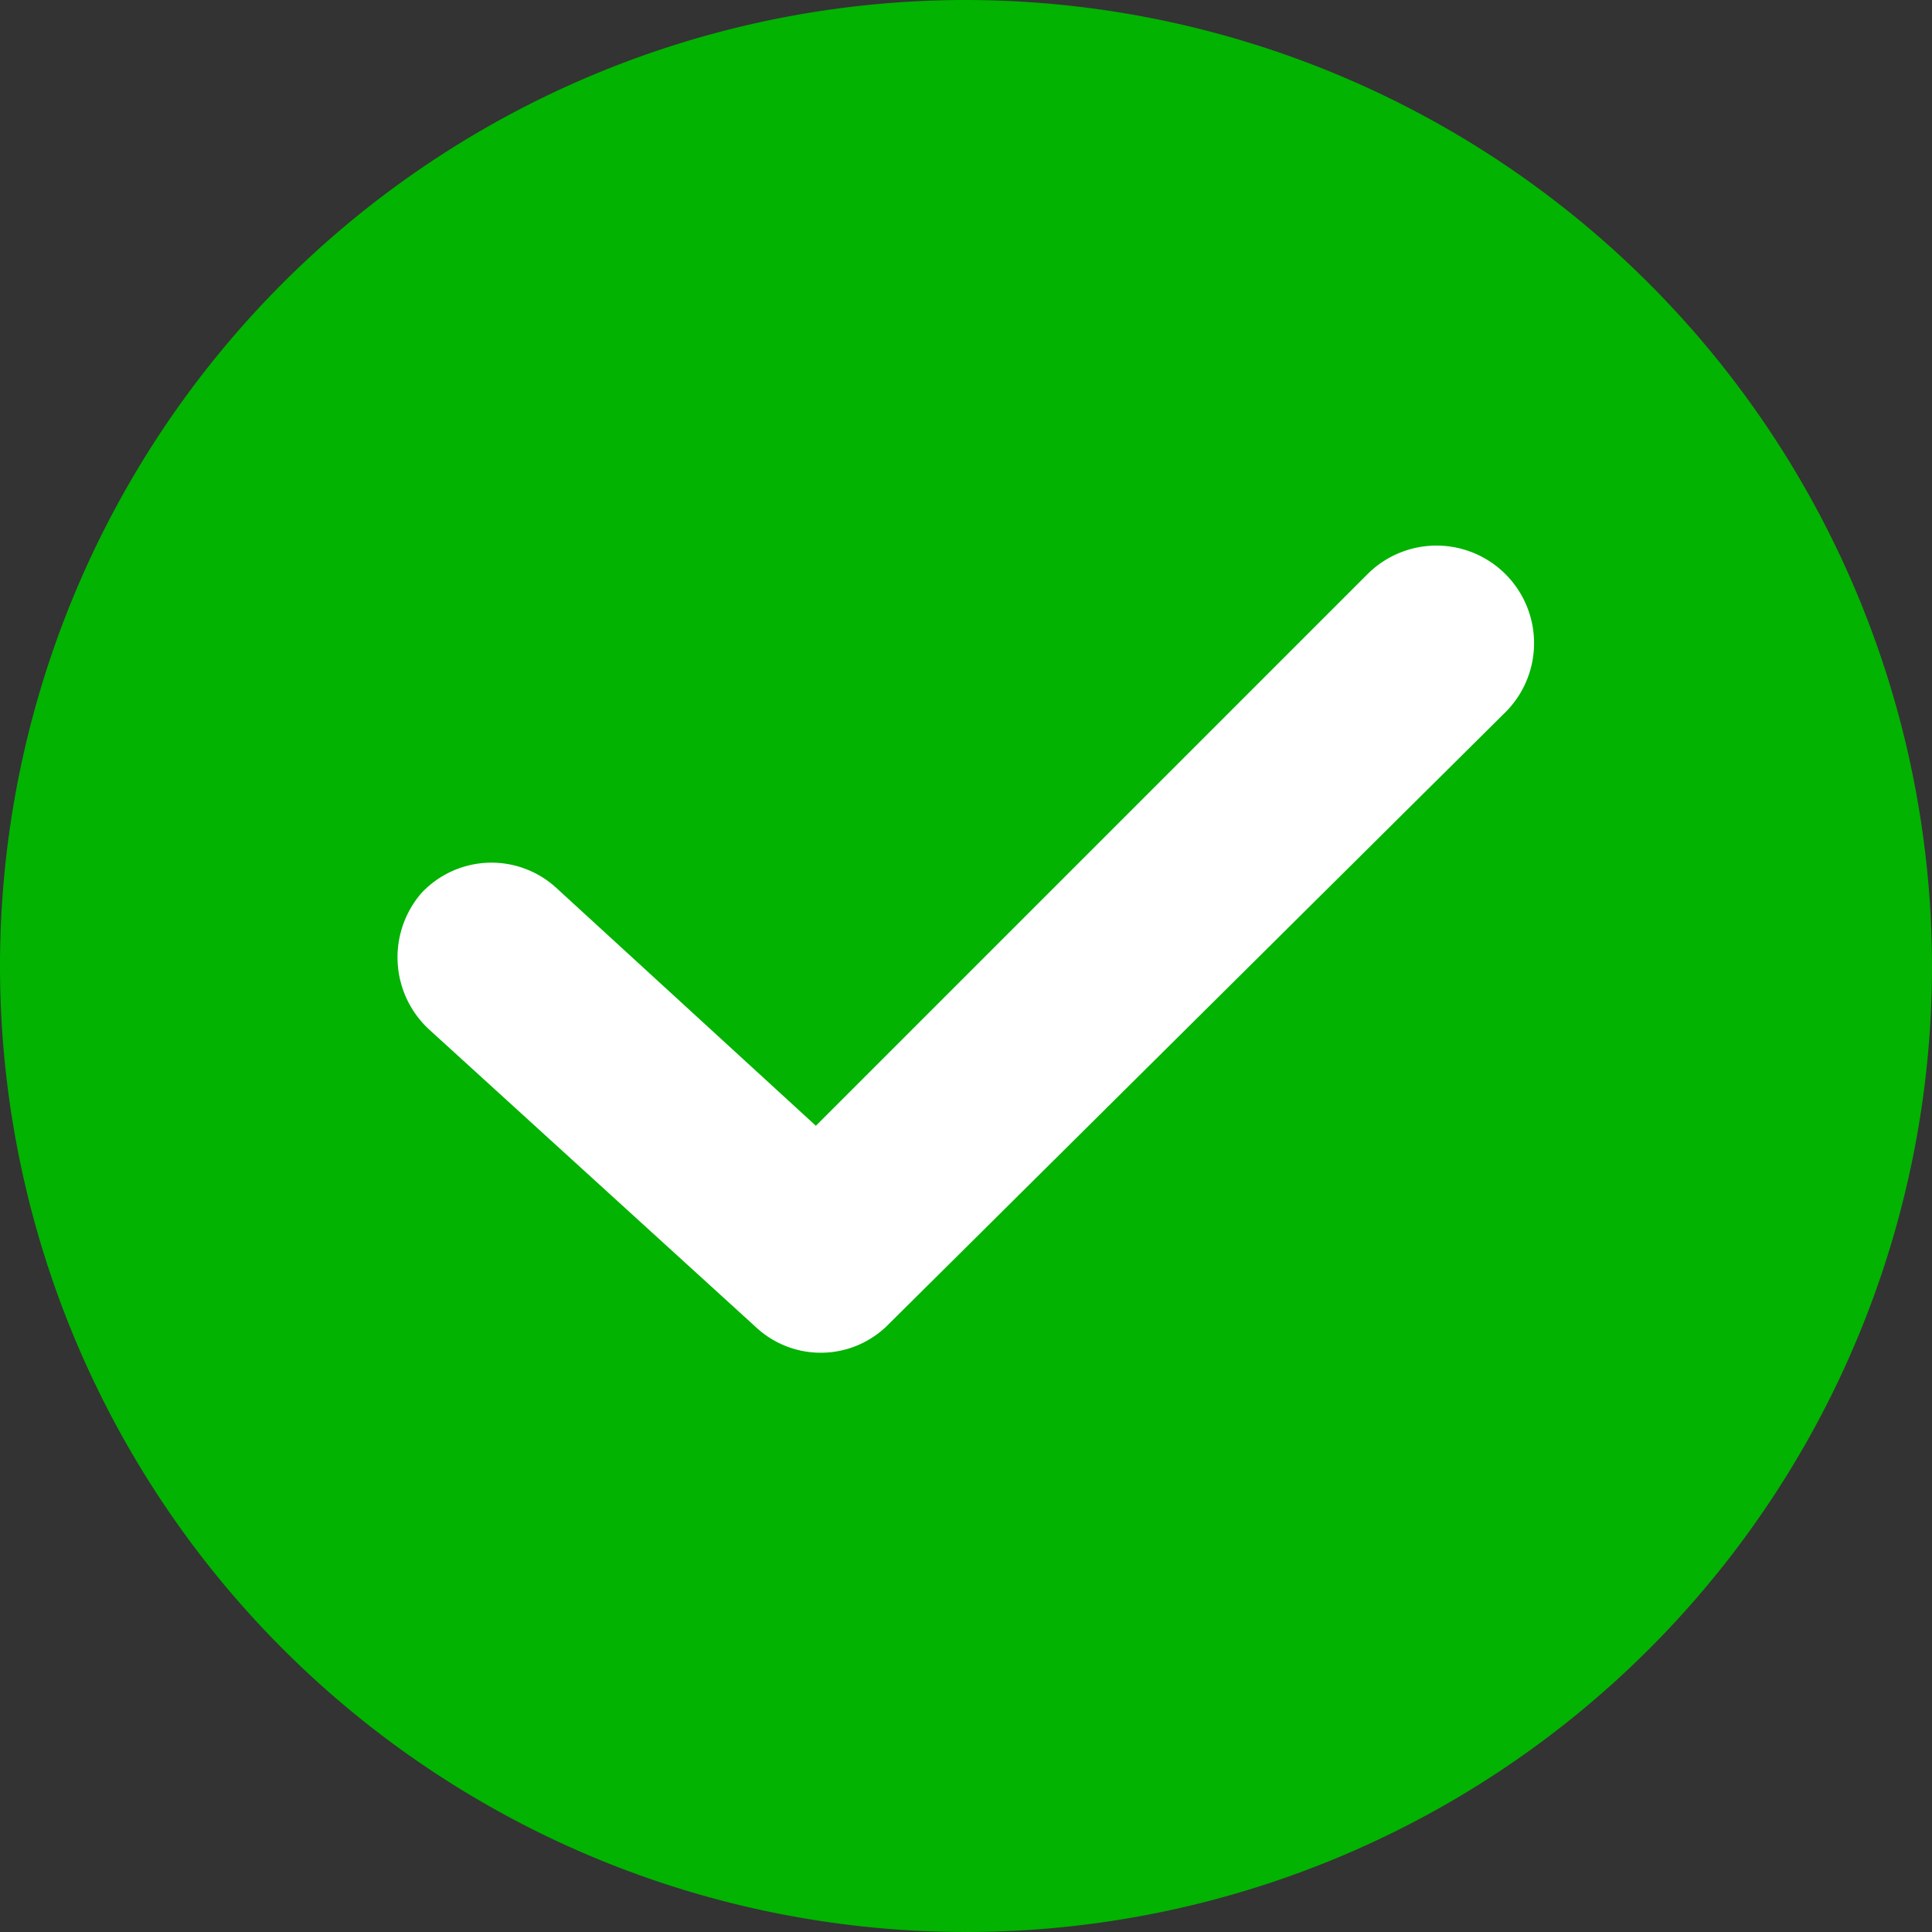 <svg xmlns="http://www.w3.org/2000/svg" width="82.6" height="82.6" viewBox="0 0 82.6 82.6"><rect x="0" y="0" width="82.6" height="82.6" fill="#333333" stroke="none"/><defs><style>.a{fill:#fff;}.b{fill:#02b301;}</style></defs><rect class="a" width="56" height="46" transform="translate(14 16.024)"/><path class="b" d="M41.3,0A41.3,41.3,0,1,0,82.6,41.3,41.348,41.348,0,0,0,41.3,0ZM64.382,30.431,37.988,56.619a4.061,4.061,0,0,1-5.693.1L18.321,43.991a4.2,4.2,0,0,1-.311-5.8,4.1,4.1,0,0,1,5.8-.207L34.882,48.131l23.6-23.6a4.172,4.172,0,0,1,5.9,5.9Z"/></svg>